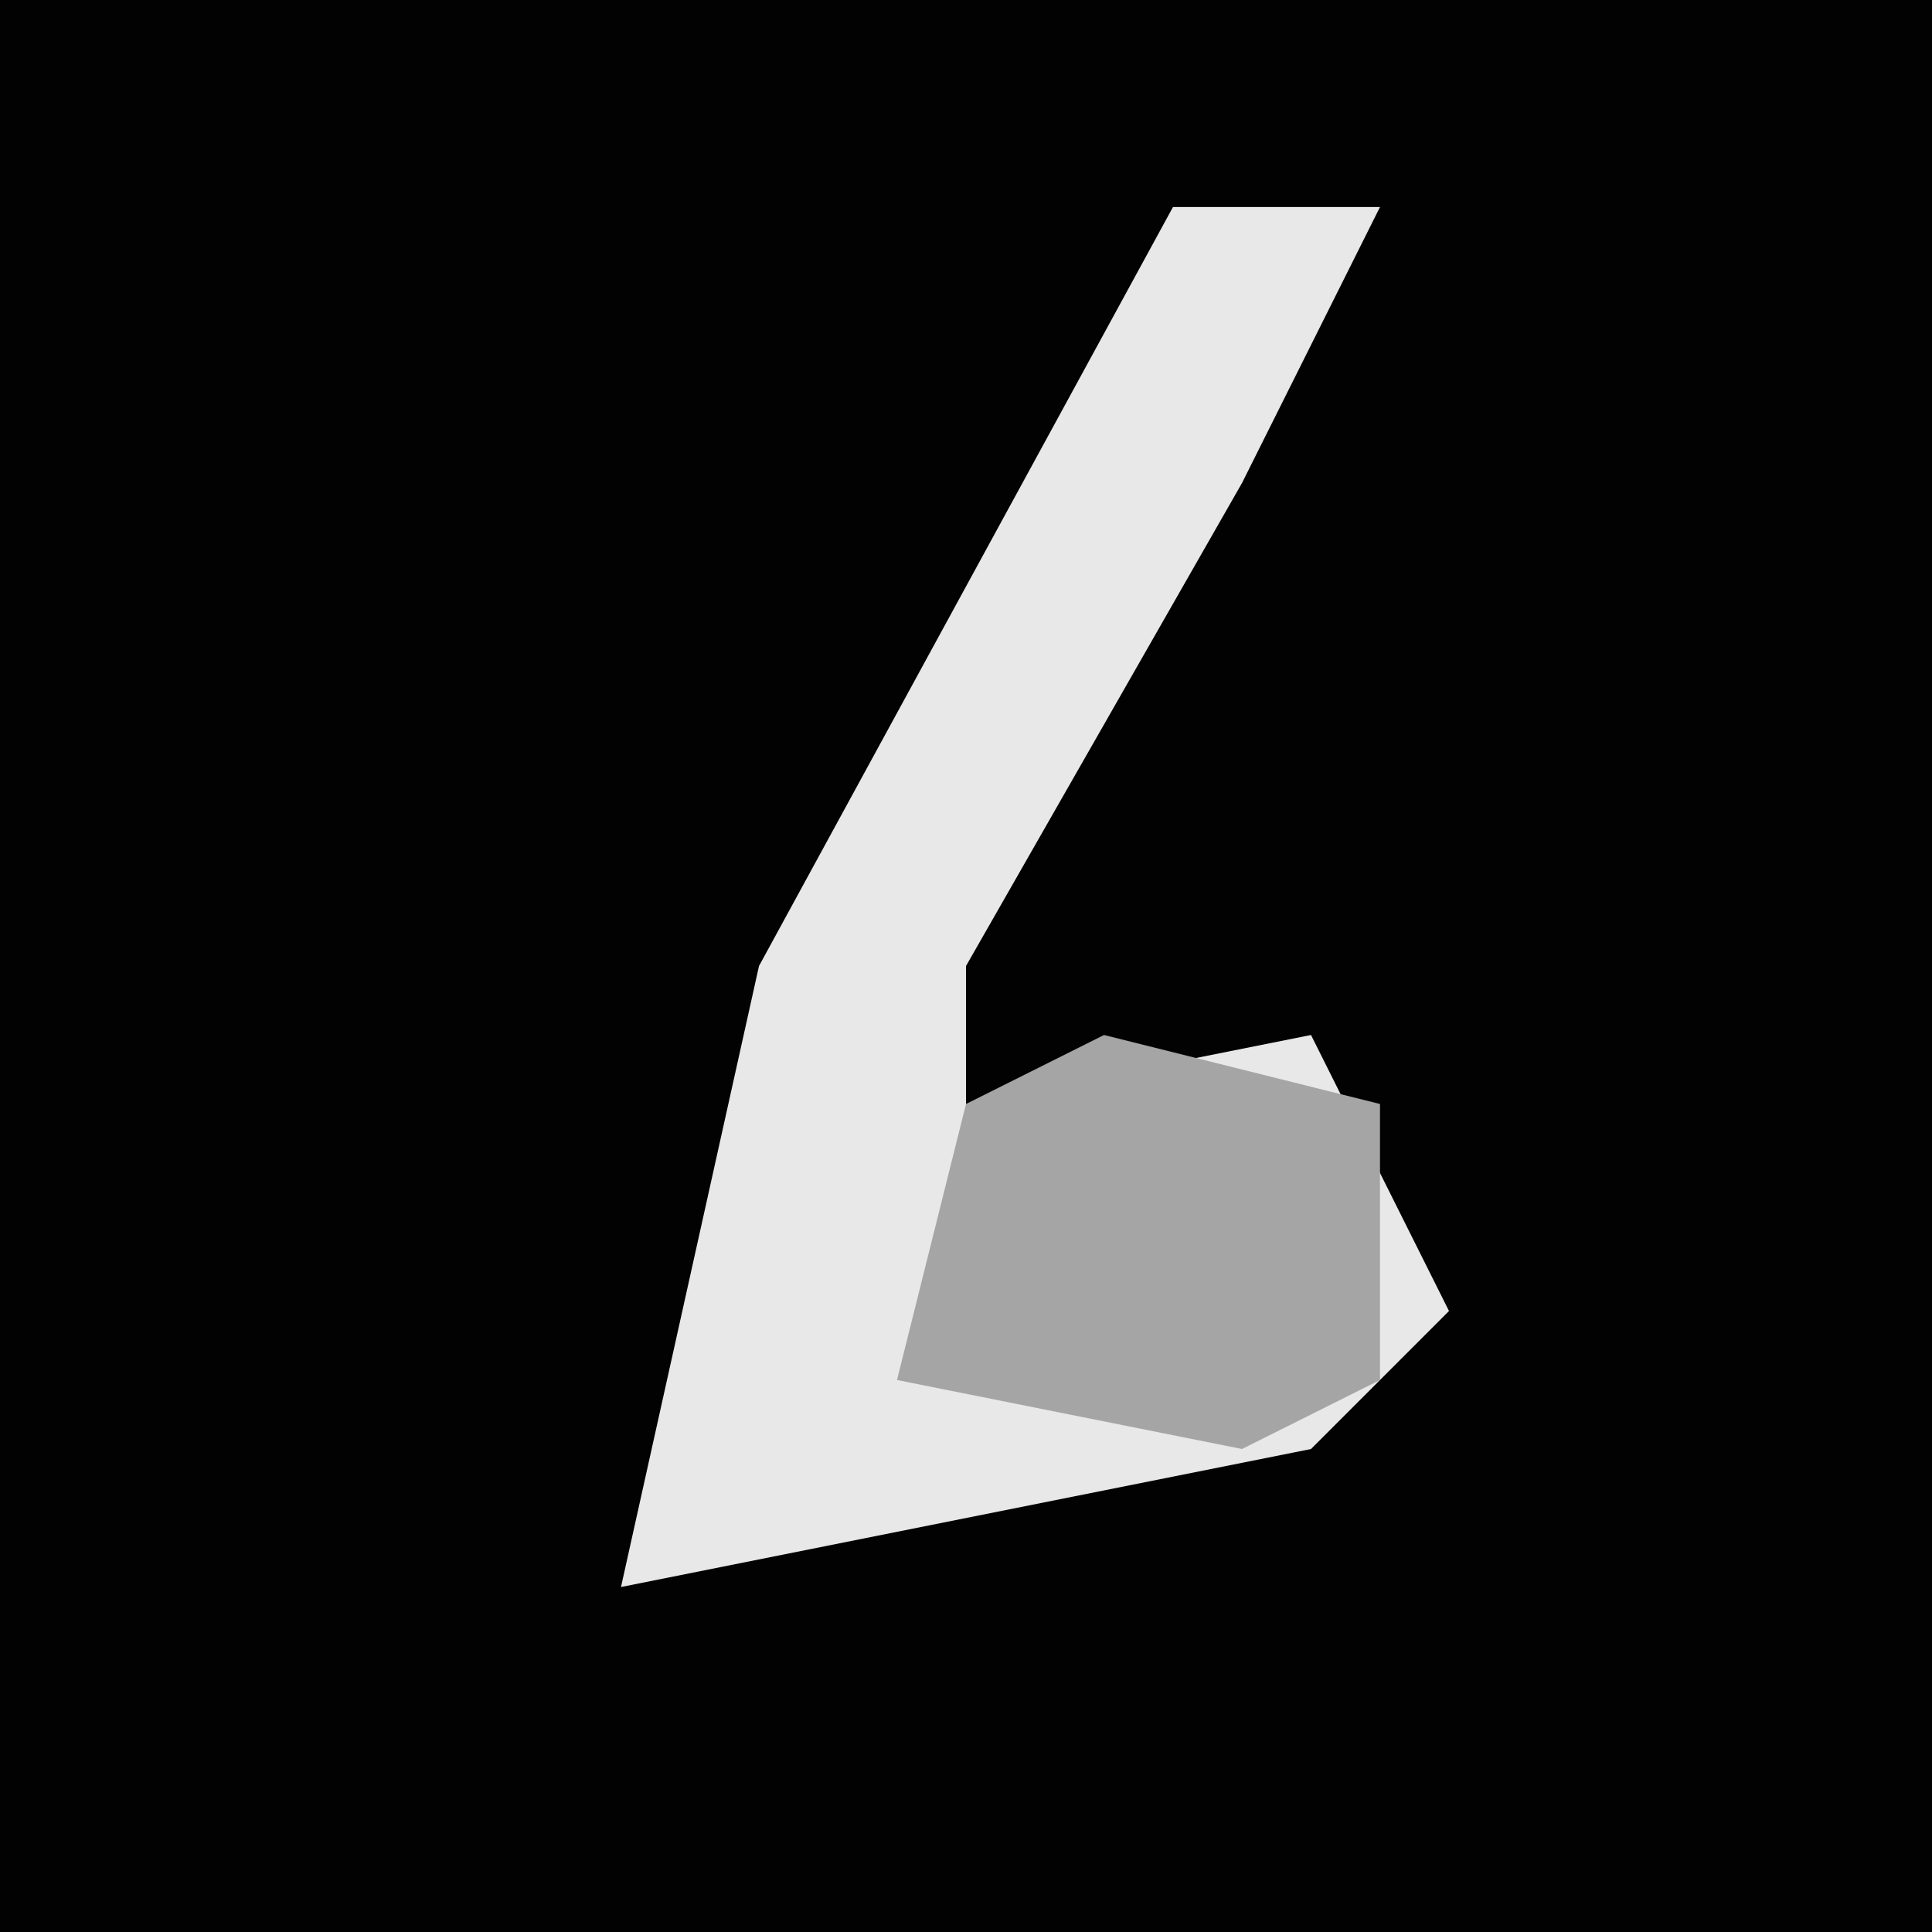 <?xml version="1.0" encoding="UTF-8"?>
<svg version="1.1" xmlns="http://www.w3.org/2000/svg" width="28" height="28">
<path d="M0,0 L28,0 L28,28 L0,28 Z " fill="#020202" transform="translate(0,0)"/>
<path d="M0,0 L3,0 L1,4 L-3,11 L-3,13 L2,12 L4,16 L2,18 L-8,20 L-6,11 Z " fill="#E8E8E8" transform="translate(17,3)"/>
<path d="M0,0 L4,1 L4,5 L2,6 L-3,5 L-2,1 Z " fill="#A5A5A5" transform="translate(16,15)"/>
</svg>

